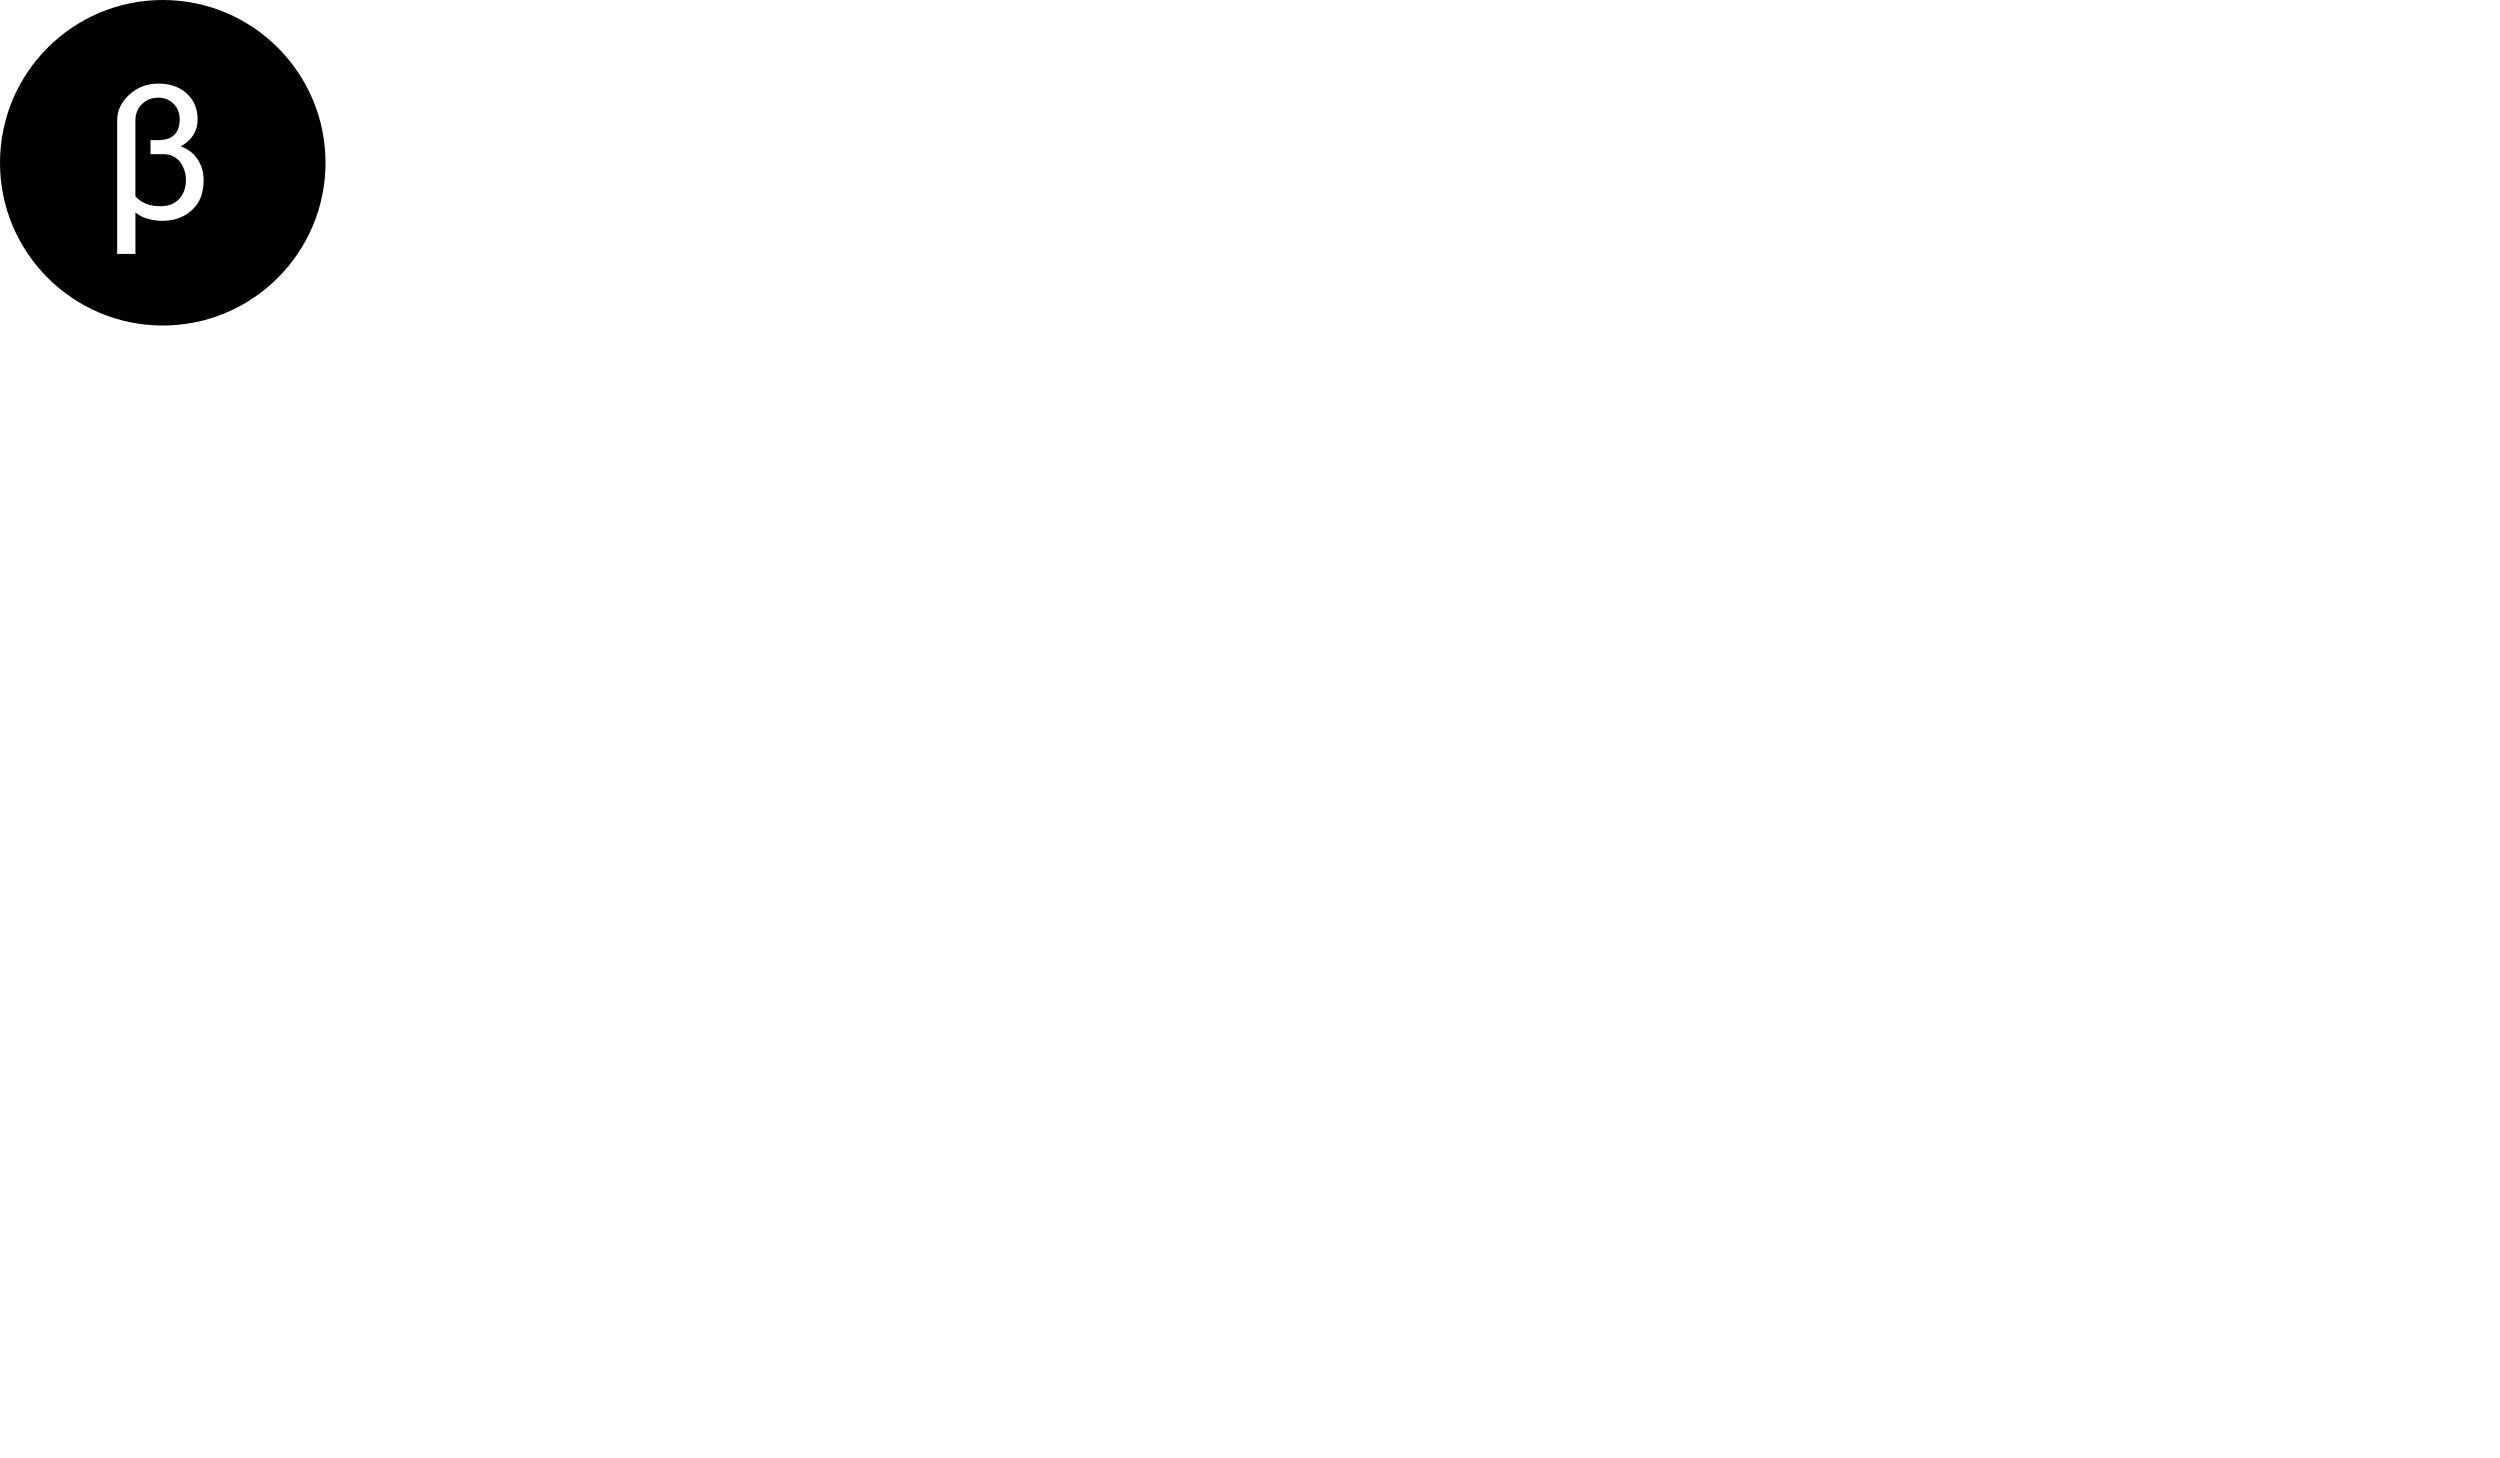 <?xml version="1.0" encoding="utf-8"?>
<!-- Generator: Adobe Illustrator 17.1.0, SVG Export Plug-In . SVG Version: 6.00 Build 0)  -->
<!DOCTYPE svg PUBLIC "-//W3C//DTD SVG 1.1//EN" "http://www.w3.org/Graphics/SVG/1.1/DTD/svg11.dtd">
<svg version="1.1" id="Layer_1" xmlns="http://www.w3.org/2000/svg" xmlns:xlink="http://www.w3.org/1999/xlink" x="0px" y="0px"
	 viewBox="0 0 960 560" enable-background="new 0 0 960 560" xml:space="preserve">
<g>
	<path d="M62.8,59.2h-5v-5.4h2.9c2.9,0,5-0.7,6.3-2.1c1.4-1.4,2-3.4,2-5.9c0-2.2-0.7-4.2-2.2-5.8c-1.5-1.6-3.5-2.5-6-2.5
		c-2.5,0-4.6,0.8-6.3,2.5c-1.7,1.7-2.5,3.8-2.5,6.2v29.2c1,1.2,2.4,2.1,4,2.8c1.7,0.7,3.5,1,5.6,1c3,0,5.4-0.9,7.2-2.8
		c1.7-1.9,2.6-4.3,2.6-7.3c0-2.6-0.8-4.9-2.3-7C67.5,60.2,65.4,59.2,62.8,59.2z"/>
	<path d="M62.5,0C28,0,0,28,0,62.5S28,125,62.5,125S125,97,125,62.5S97,0,62.5,0z M73.8,80.6c-3,2.8-6.8,4.2-11.5,4.2
		c-1.9,0-3.8-0.3-5.6-0.8s-3.4-1.3-4.7-2.4v15.9H45V46.3c0-3.9,1.6-7.2,4.7-10c3.1-2.8,6.8-4.2,11.1-4.2c4.6,0,8.2,1.3,11,3.9
		c2.8,2.6,4.1,5.9,4.1,10c0,2.1-0.6,4.1-1.7,5.9c-1.2,1.8-2.8,3.2-4.8,4.3c2.8,1,5,2.7,6.5,5c1.5,2.3,2.3,5,2.3,8
		C78.2,74,76.8,77.8,73.8,80.6z"/>
</g>
</svg>
